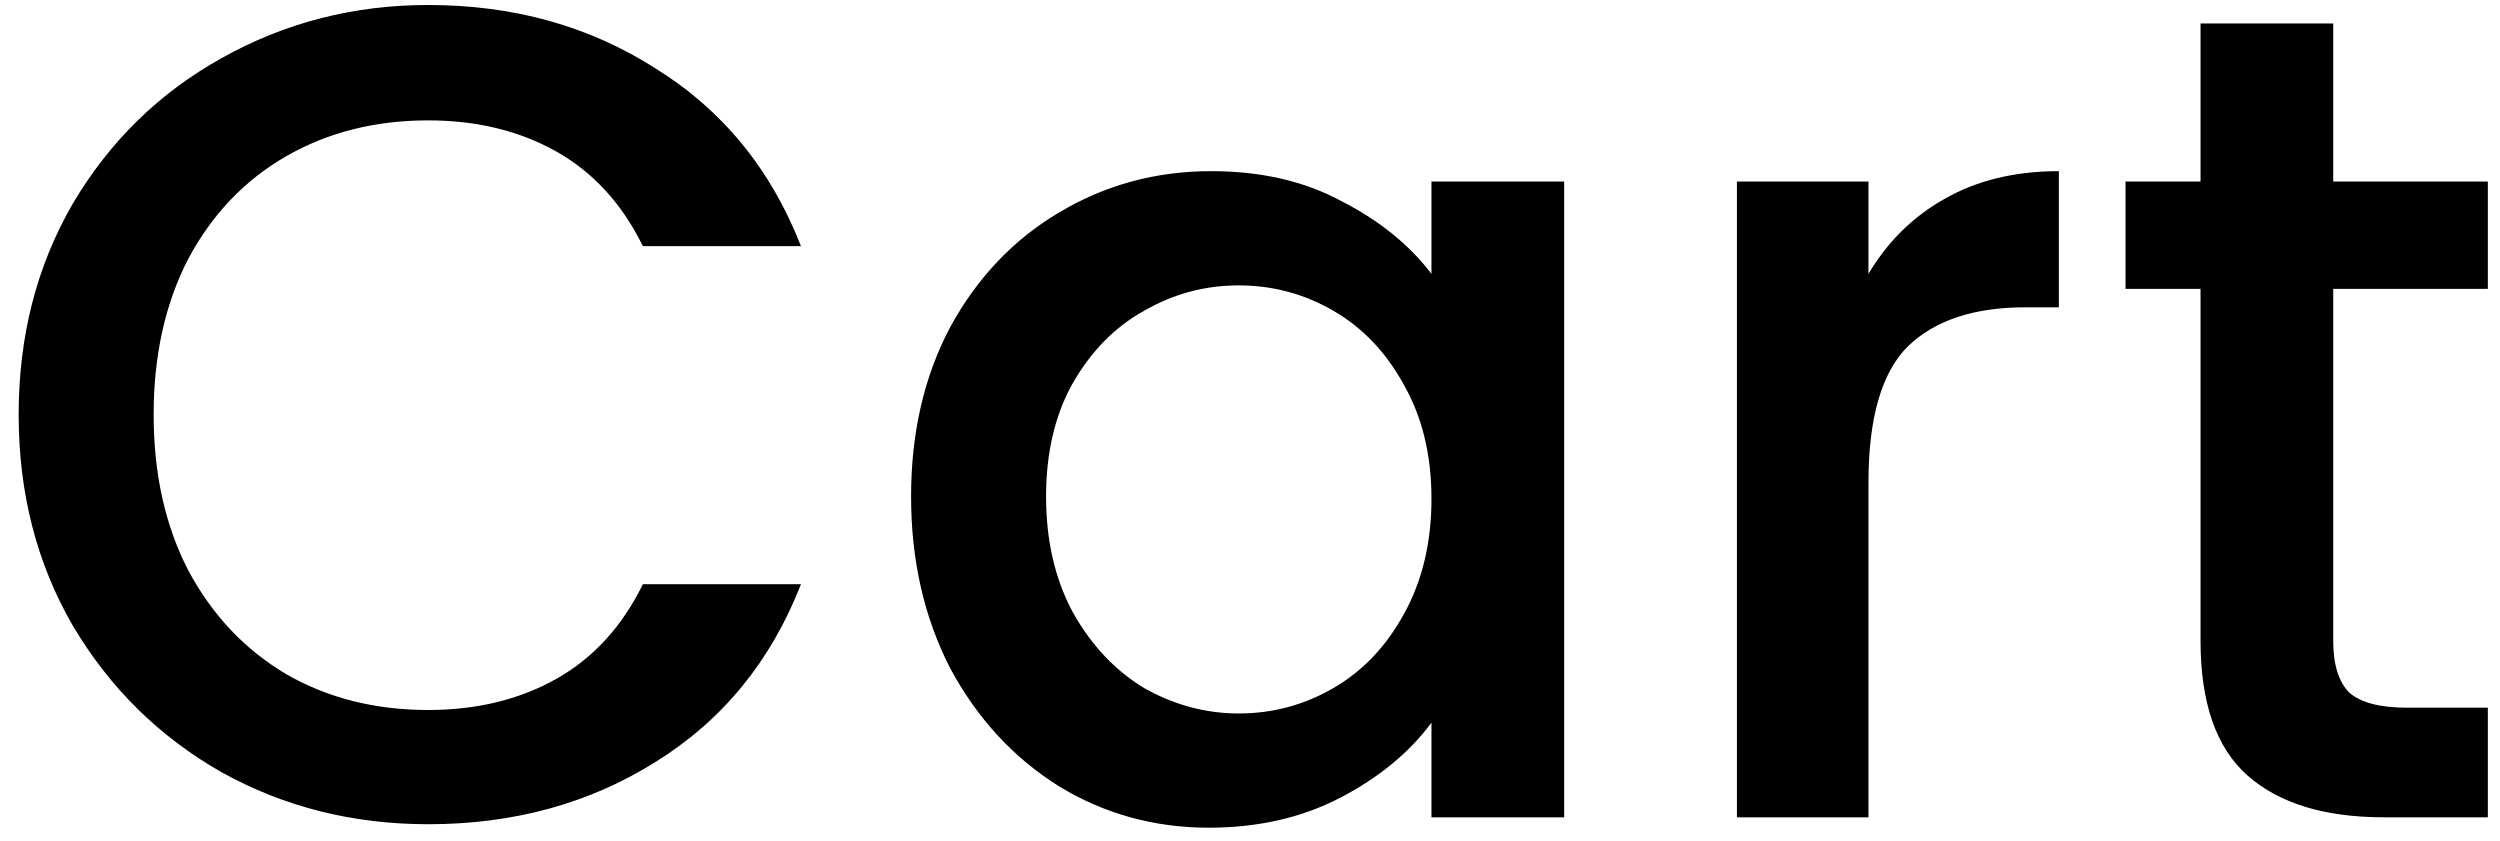 <svg width="104" height="35" viewBox="0 0 104 35" fill="none" xmlns="http://www.w3.org/2000/svg">
<path d="M0.776 17.248C0.776 13.984 1.528 11.056 3.032 8.464C4.568 5.872 6.632 3.856 9.224 2.416C11.848 0.944 14.712 0.208 17.816 0.208C21.368 0.208 24.52 1.088 27.272 2.848C30.056 4.576 32.072 7.04 33.32 10.24H26.744C25.88 8.48 24.68 7.168 23.144 6.304C21.608 5.44 19.832 5.008 17.816 5.008C15.608 5.008 13.64 5.504 11.912 6.496C10.184 7.488 8.824 8.912 7.832 10.768C6.872 12.624 6.392 14.784 6.392 17.248C6.392 19.712 6.872 21.872 7.832 23.728C8.824 25.584 10.184 27.024 11.912 28.048C13.64 29.04 15.608 29.536 17.816 29.536C19.832 29.536 21.608 29.104 23.144 28.24C24.68 27.376 25.88 26.064 26.744 24.304H33.32C32.072 27.504 30.056 29.968 27.272 31.696C24.52 33.424 21.368 34.288 17.816 34.288C14.68 34.288 11.816 33.568 9.224 32.128C6.632 30.656 4.568 28.624 3.032 26.032C1.528 23.44 0.776 20.512 0.776 17.248ZM37.901 20.656C37.901 18 38.445 15.648 39.533 13.6C40.653 11.552 42.157 9.968 44.045 8.848C45.965 7.696 48.077 7.12 50.381 7.12C52.461 7.12 54.269 7.536 55.805 8.368C57.373 9.168 58.621 10.176 59.549 11.392V7.552H65.069V34H59.549V30.064C58.621 31.312 57.357 32.352 55.757 33.184C54.157 34.016 52.333 34.432 50.285 34.432C48.013 34.432 45.933 33.856 44.045 32.704C42.157 31.52 40.653 29.888 39.533 27.808C38.445 25.696 37.901 23.312 37.901 20.656ZM59.549 20.752C59.549 18.928 59.165 17.344 58.397 16C57.661 14.656 56.685 13.632 55.469 12.928C54.253 12.224 52.941 11.872 51.533 11.872C50.125 11.872 48.813 12.224 47.597 12.928C46.381 13.6 45.389 14.608 44.621 15.952C43.885 17.264 43.517 18.832 43.517 20.656C43.517 22.48 43.885 24.08 44.621 25.456C45.389 26.832 46.381 27.888 47.597 28.624C48.845 29.328 50.157 29.68 51.533 29.68C52.941 29.68 54.253 29.328 55.469 28.624C56.685 27.92 57.661 26.896 58.397 25.552C59.165 24.176 59.549 22.576 59.549 20.752ZM77.728 11.392C78.528 10.048 79.584 9.008 80.896 8.272C82.24 7.504 83.824 7.12 85.648 7.12V12.784H84.256C82.112 12.784 80.48 13.328 79.36 14.416C78.272 15.504 77.728 17.392 77.728 20.08V34H72.256V7.552H77.728V11.392ZM97.062 12.016V26.656C97.062 27.648 97.286 28.368 97.734 28.816C98.214 29.232 99.014 29.44 100.134 29.44H103.494V34H99.174C96.71 34 94.822 33.424 93.51 32.272C92.198 31.12 91.542 29.248 91.542 26.656V12.016H88.422V7.552H91.542V0.976H97.062V7.552H103.494V12.016H97.062Z" fill="black"/>
</svg>

